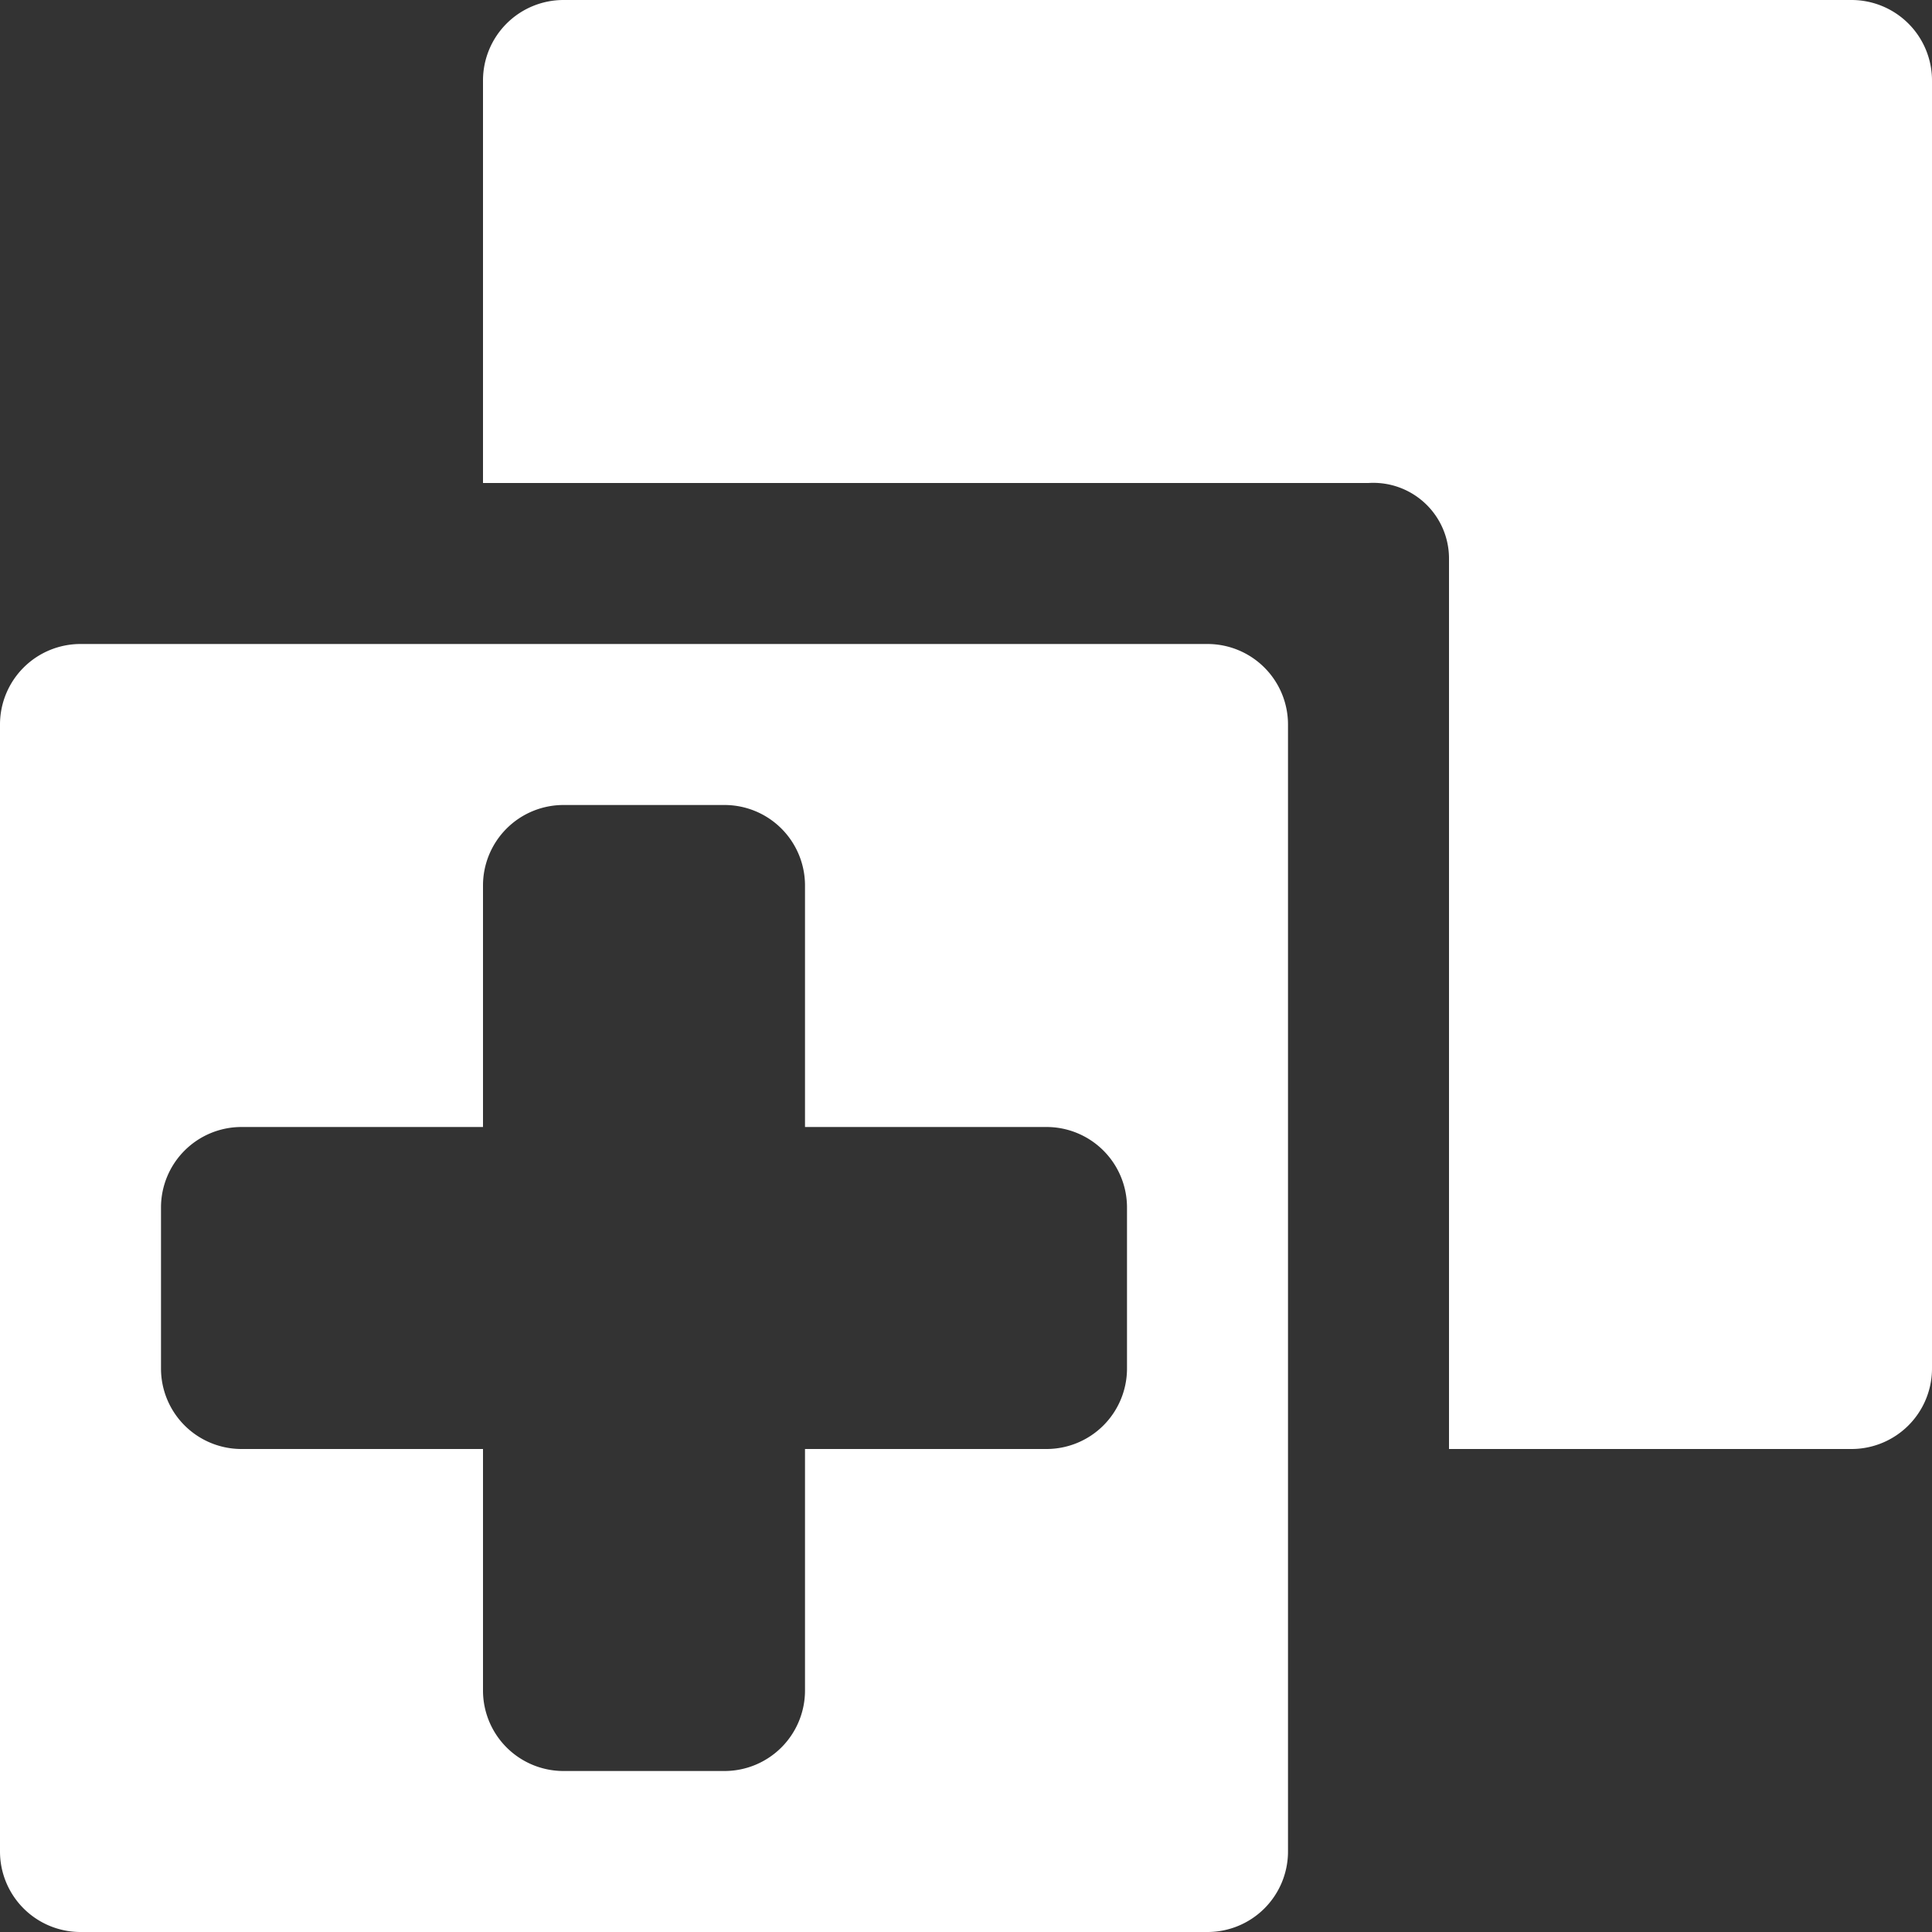 <svg id="fill" xmlns="http://www.w3.org/2000/svg" viewBox="0 0 48 48"><rect x="0" y="0" width="48" height="48" fill="#333333" stroke="none"/><title>Fill_</title><path fill="#fff" d="M46,0H14a2,2,0,0,0-2,2V12H34a1.88,1.88,0,0,1,2,1.89V36H46a2,2,0,0,0,2-2L48,2A2,2,0,0,0,46,0Z"/><path fill="#fff" d="M30,16H2a2,2,0,0,0-2,2V46a2,2,0,0,0,2,2H30a2,2,0,0,0,2-2V18A2,2,0,0,0,30,16ZM28,34a2,2,0,0,1-2,2H20v6a2,2,0,0,1-2,2H14a2,2,0,0,1-2-2V36H6a2,2,0,0,1-2-2V30a2,2,0,0,1,2-2h6V22a2,2,0,0,1,2-2h4a2,2,0,0,1,2,2v6h6a2,2,0,0,1,2,2v4Z"/></svg>